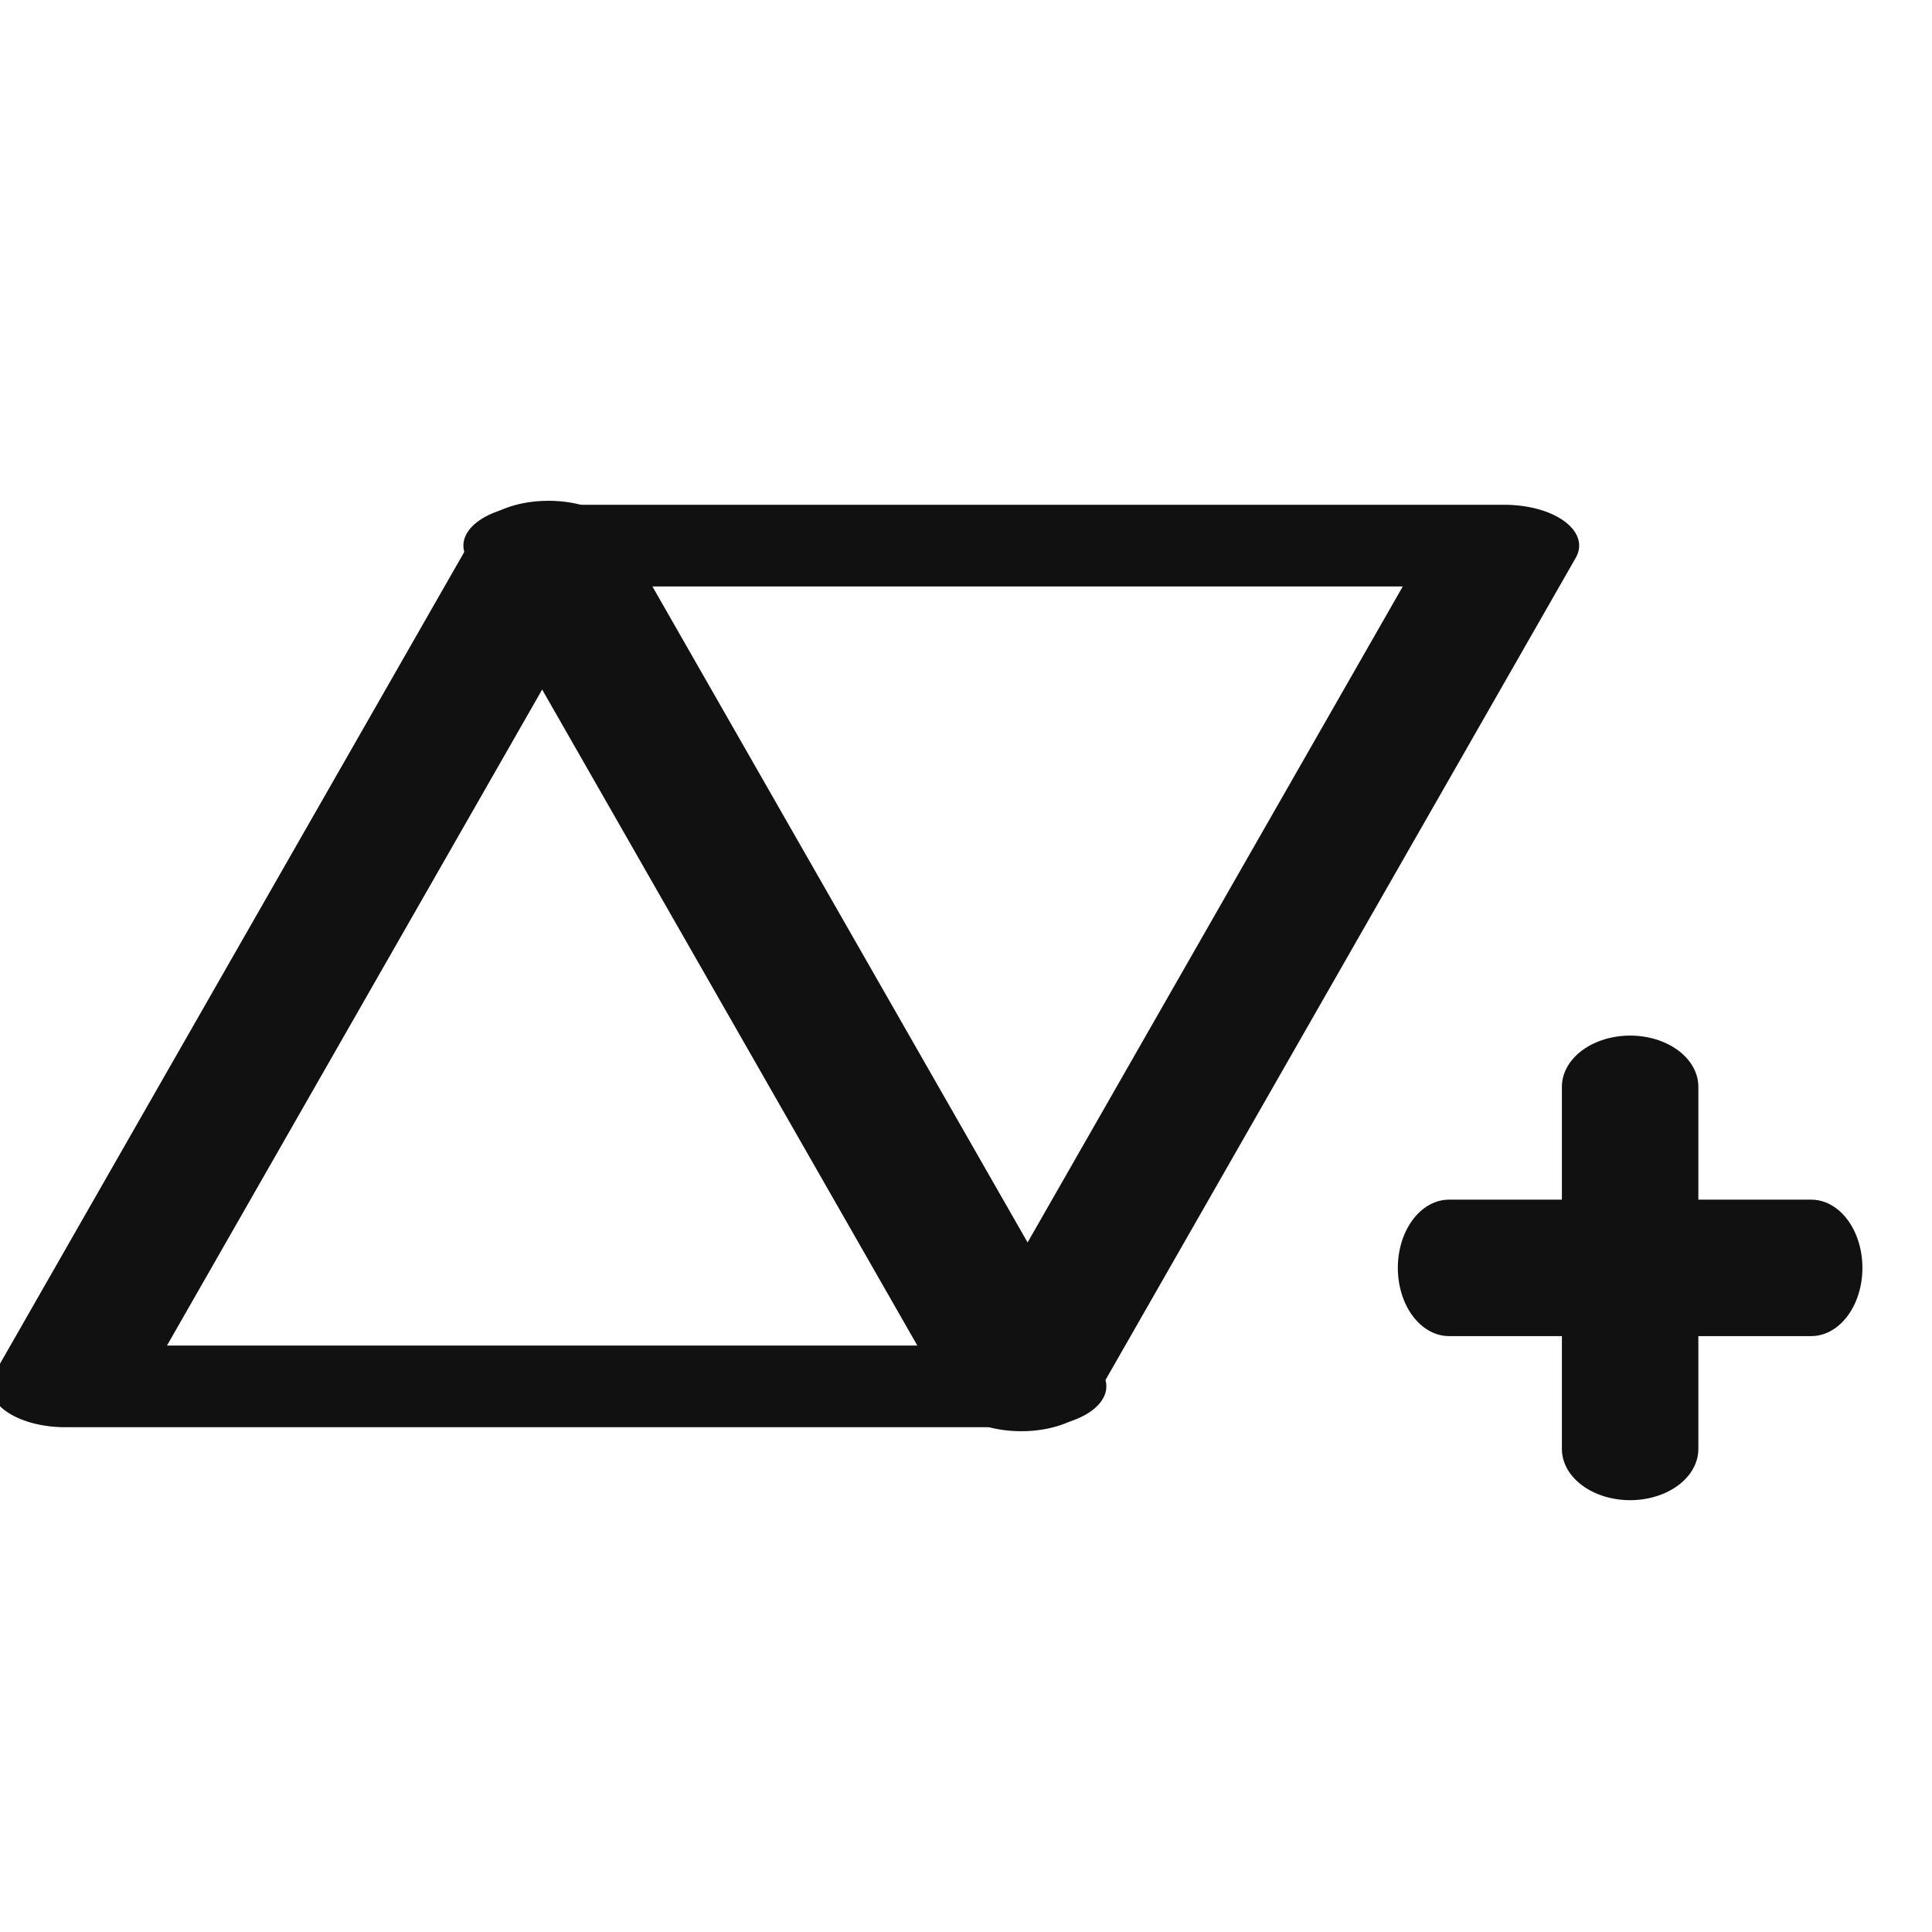 <?xml version="1.0" encoding="UTF-8" standalone="no"?><!DOCTYPE svg PUBLIC "-//W3C//DTD SVG 1.1//EN" "http://www.w3.org/Graphics/SVG/1.1/DTD/svg11.dtd"><svg width="16px" height="16px" version="1.1" xmlns="http://www.w3.org/2000/svg" xmlns:xlink="http://www.w3.org/1999/xlink" xml:space="preserve" xmlns:serif="http://www.serif.com/" style="fill-rule:evenodd;clip-rule:evenodd;stroke-linecap:round;stroke-linejoin:round;"><g transform="matrix(1,0,0,1,-191,-44)"><g id="file_shader_gsh" transform="matrix(1,0,0,1,191,44)"><rect x="0" y="0" width="16" height="16" style="fill:none;"/><clipPath id="_clip1"><rect x="0" y="0" width="16" height="16"/></clipPath><g clip-path="url(#_clip1)"><g transform="matrix(1.067,-3.76814e-18,-1.96548e-18,0.583,-131.767,-20.875)"><path d="M127.75,43.5L131.5,55.5L124,55.5L127.75,43.5Z" style="fill:none;stroke:rgb(17,17,17);stroke-width:1.16px;"/></g><g transform="matrix(-1.067,1.35653e-16,-6.87919e-17,-0.583,144.767,36.875)"><path d="M127.75,43.5L131.5,55.5L124,55.5L127.75,43.5Z" style="fill:none;stroke:rgb(17,17,17);stroke-width:1.16px;"/></g><g transform="matrix(-1.37773e-16,1,-0.75,-1.83697e-16,55.125,-194)"><path d="M204.5,53.5L204.5,57.5" style="fill:none;stroke:rgb(17,17,17);stroke-width:1.13px;"/></g><g transform="matrix(-1,-7.65404e-17,1.37773e-16,-0.75,218,52.125)"><path d="M204.5,53.5L204.5,57.5" style="fill:none;stroke:rgb(17,17,17);stroke-width:1.13px;"/></g></g></g></g></svg>